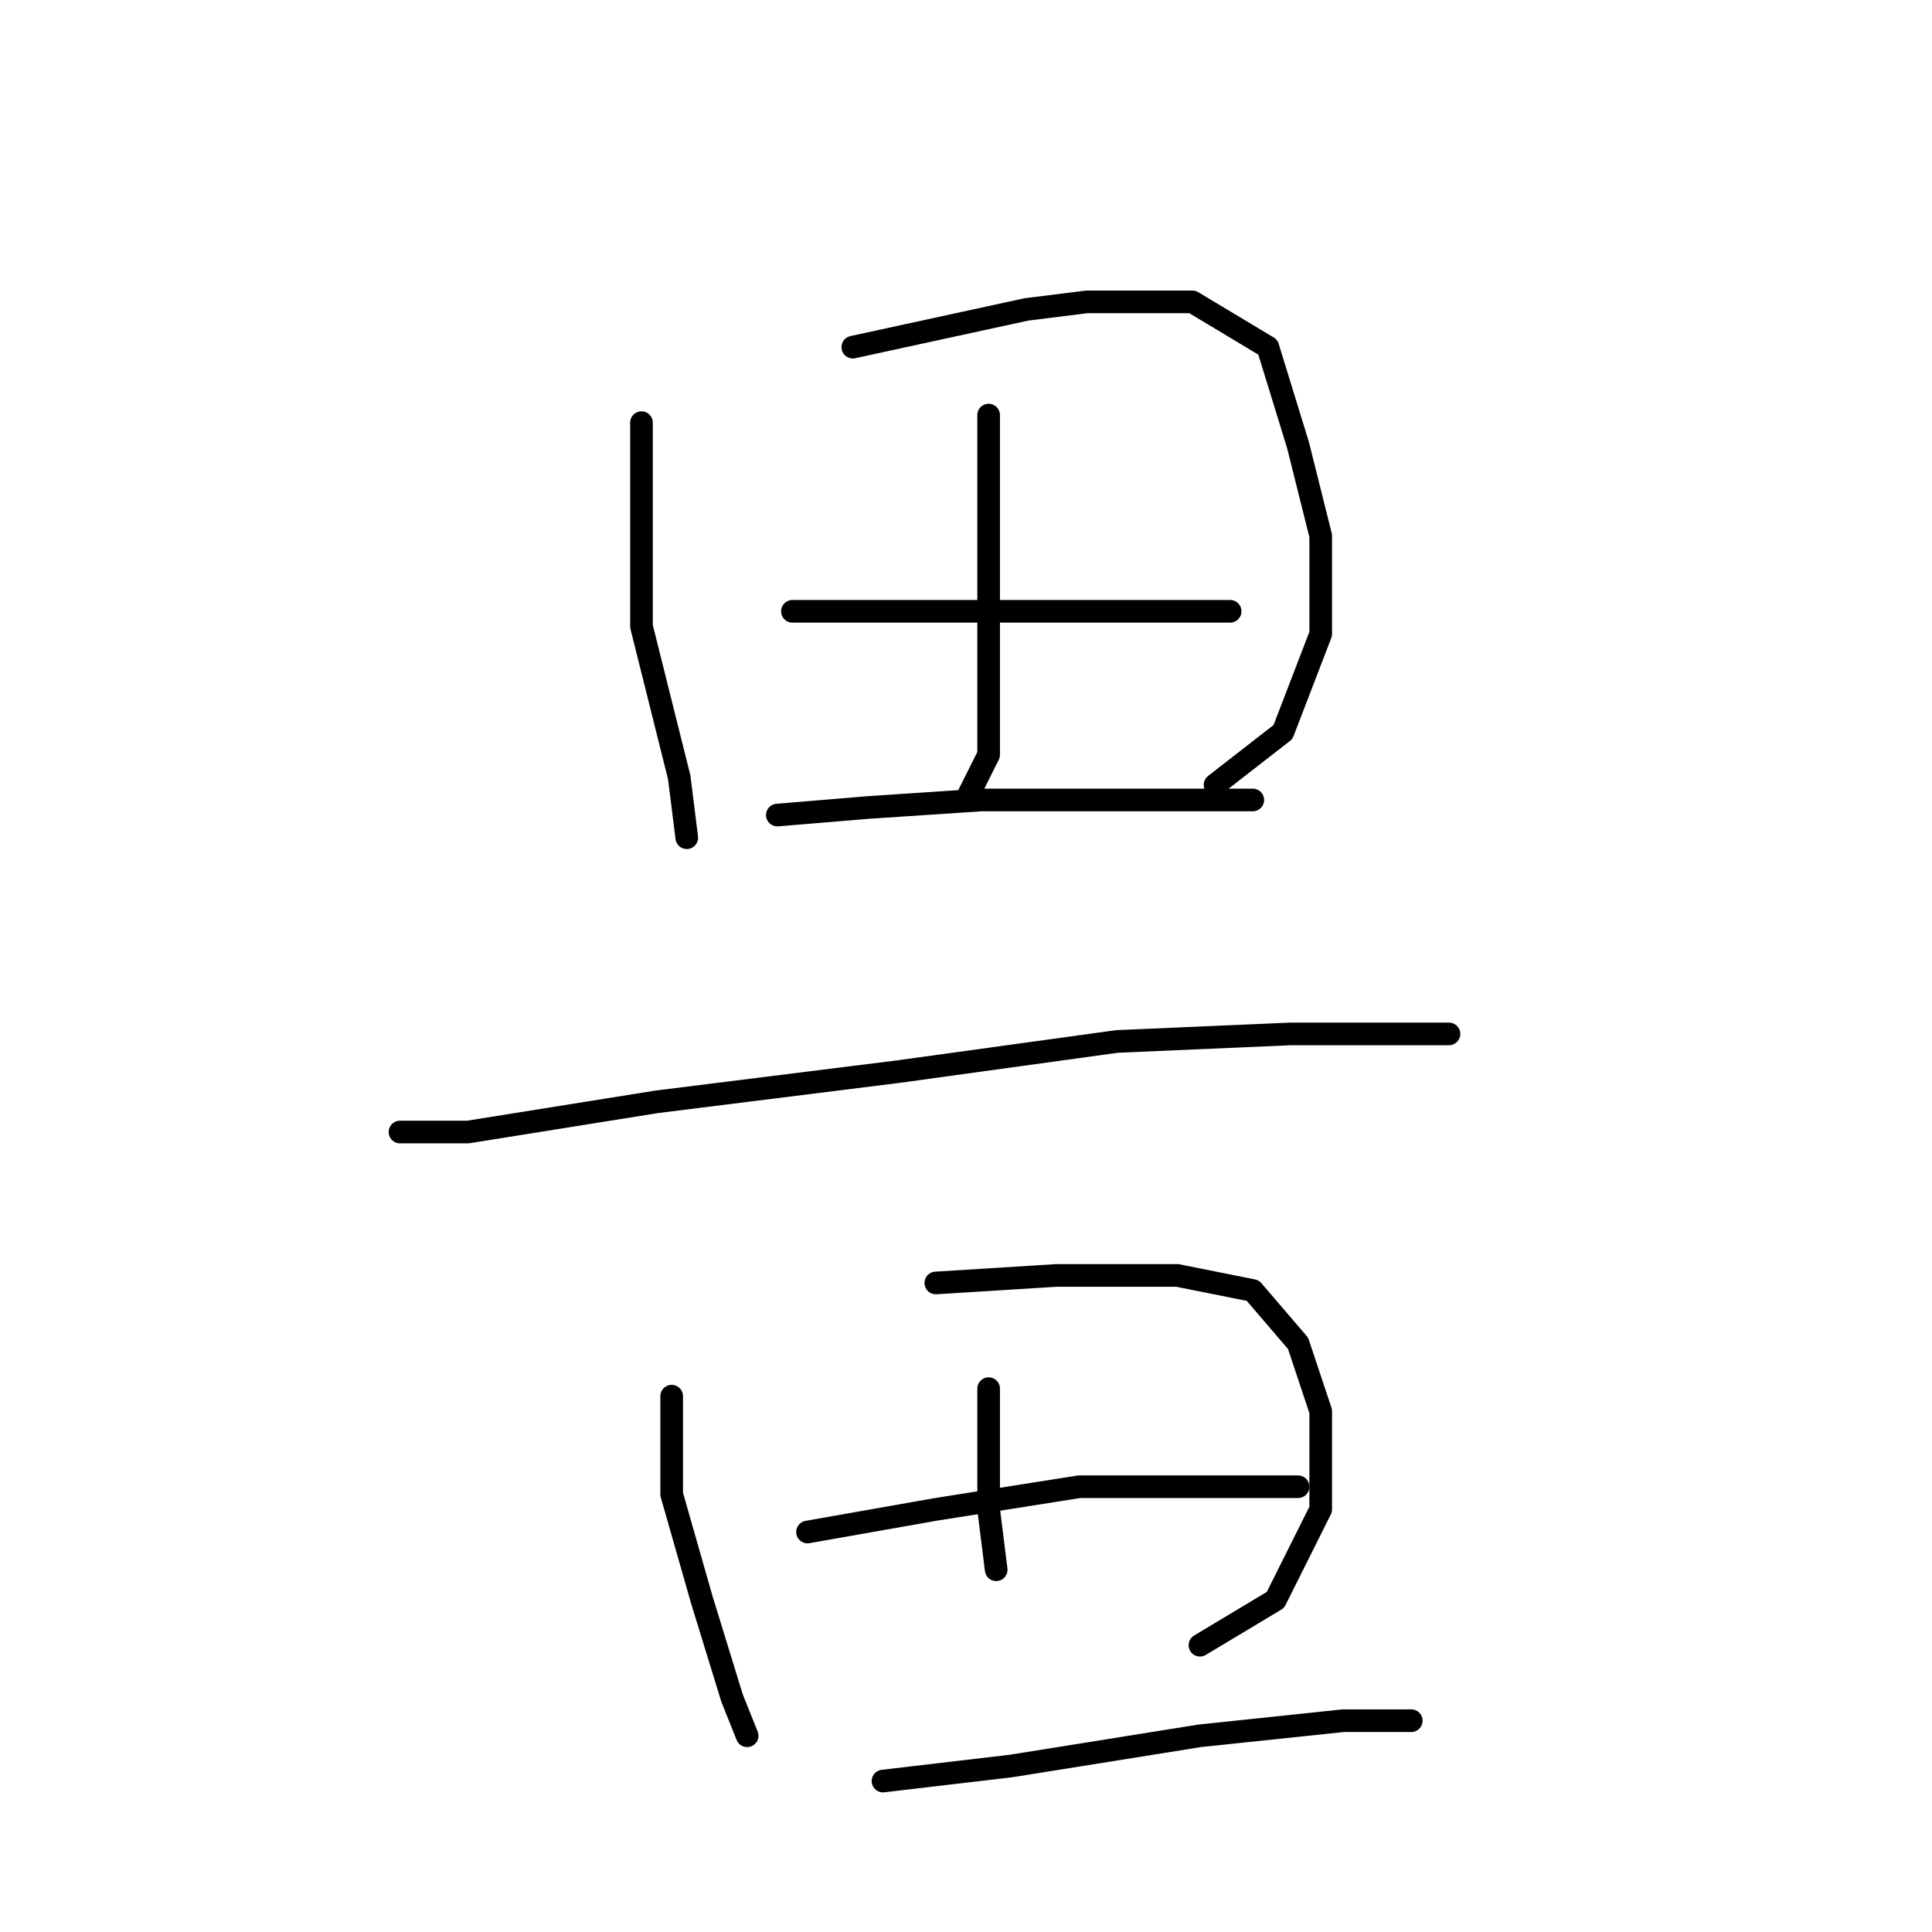 <?xml version="1.0" standalone="no"?>
    <svg width="256" height="256" xmlns="http://www.w3.org/2000/svg" version="1.1">
    <polyline stroke="black" stroke-width="3" stroke-linecap="round" fill="transparent" stroke-linejoin="round" points="85 56 85 64 85 77 85 83 90 103 91 111 91 111 " />
        <polyline stroke="black" stroke-width="3" stroke-linecap="round" fill="transparent" stroke-linejoin="round" points="113 46 136 41 144 40 158 40 168 46 172 59 175 71 175 84 170 97 161 104 161 104 " />
        <polyline stroke="black" stroke-width="3" stroke-linecap="round" fill="transparent" stroke-linejoin="round" points="131 55 131 62 131 78 131 84 131 100 128 106 128 106 " />
        <polyline stroke="black" stroke-width="3" stroke-linecap="round" fill="transparent" stroke-linejoin="round" points="105 81 121 81 138 81 155 81 163 81 163 81 " />
        <polyline stroke="black" stroke-width="3" stroke-linecap="round" fill="transparent" stroke-linejoin="round" points="103 108 115 107 130 106 148 106 161 106 166 106 166 106 " />
        <polyline stroke="black" stroke-width="3" stroke-linecap="round" fill="transparent" stroke-linejoin="round" points="53 150 62 150 87 146 119 142 148 138 171 137 188 137 192 137 192 137 " />
        <polyline stroke="black" stroke-width="3" stroke-linecap="round" fill="transparent" stroke-linejoin="round" points="89 185 89 198 93 212 97 225 99 230 99 230 " />
        <polyline stroke="black" stroke-width="3" stroke-linecap="round" fill="transparent" stroke-linejoin="round" points="124 170 140 169 156 169 166 171 172 178 175 187 175 200 169 212 159 218 159 218 " />
        <polyline stroke="black" stroke-width="3" stroke-linecap="round" fill="transparent" stroke-linejoin="round" points="131 184 131 194 131 200 132 208 132 208 " />
        <polyline stroke="black" stroke-width="3" stroke-linecap="round" fill="transparent" stroke-linejoin="round" points="107 203 124 200 143 197 160 197 172 197 172 197 " />
        <polyline stroke="black" stroke-width="3" stroke-linecap="round" fill="transparent" stroke-linejoin="round" points="117 236 134 234 159 230 178 228 187 228 187 228 " />
        </svg>